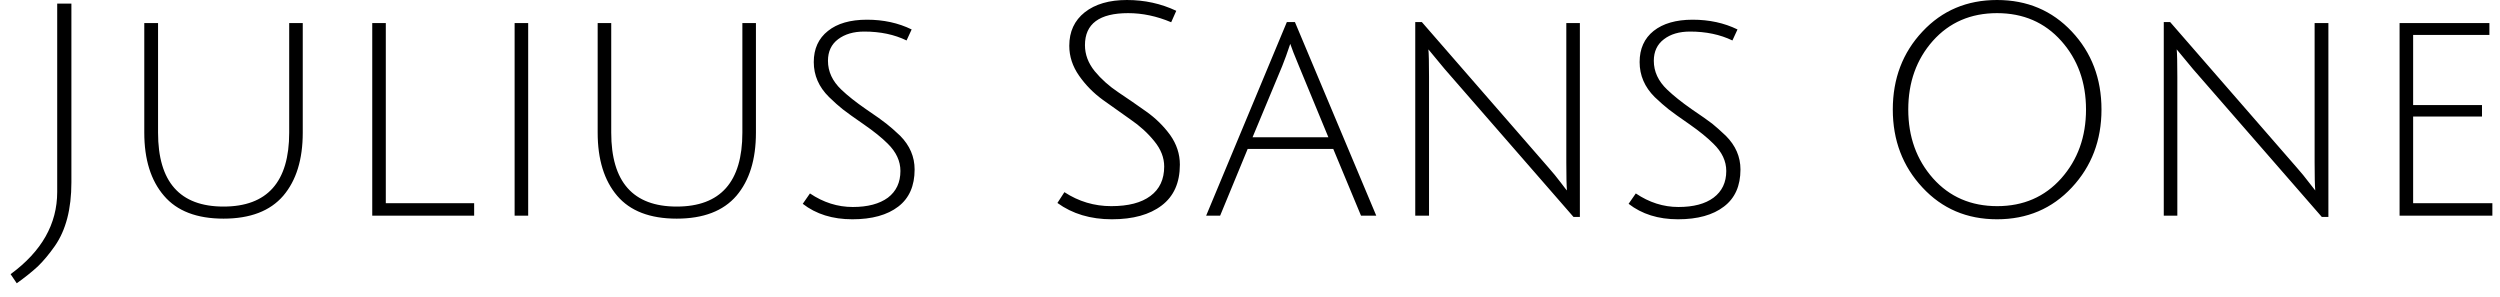 <svg width="118" height="14" viewBox="0 0 118 14" fill="none" xmlns="http://www.w3.org/2000/svg">
<path d="M2.7 9.06V0.17H3.37V8.61C3.37 9.863 3.11 10.863 2.59 11.61C2.323 11.99 2.057 12.31 1.79 12.57C1.517 12.823 1.183 13.09 0.79 13.37L0.5 12.94C1.967 11.867 2.7 10.573 2.7 9.06ZM13.37 9.24C12.75 9.96 11.81 10.32 10.55 10.32C9.29 10.32 8.353 9.96 7.74 9.24C7.12 8.52 6.81 7.527 6.81 6.26V1.09H7.46V6.26C7.46 8.587 8.49 9.75 10.55 9.75C12.617 9.75 13.65 8.587 13.65 6.26V1.09H14.29V6.26C14.29 7.527 13.983 8.52 13.37 9.24ZM22.38 10.18H17.57V1.09H18.21V9.59H22.38V10.18ZM24.93 10.18H24.29V1.09H24.93V10.18ZM34.76 9.24C34.14 9.96 33.2 10.32 31.94 10.32C30.68 10.32 29.743 9.96 29.13 9.24C28.517 8.52 28.21 7.527 28.21 6.26V1.09H28.85V6.26C28.85 8.587 29.88 9.75 31.94 9.75C34.007 9.75 35.04 8.587 35.04 6.26V1.09H35.68V6.26C35.68 7.527 35.373 8.52 34.76 9.24ZM40.79 1.49C40.29 1.49 39.88 1.61 39.56 1.85C39.24 2.09 39.08 2.43 39.08 2.87C39.08 3.377 39.29 3.83 39.71 4.23C40.01 4.517 40.397 4.823 40.87 5.15C41.343 5.47 41.667 5.7 41.84 5.84C42.02 5.98 42.237 6.17 42.49 6.41C42.943 6.87 43.17 7.4 43.17 8C43.17 8.773 42.913 9.357 42.4 9.75C41.88 10.15 41.157 10.35 40.23 10.35C39.297 10.35 38.517 10.107 37.89 9.62L38.23 9.13C38.863 9.557 39.537 9.77 40.25 9.77C40.957 9.77 41.51 9.623 41.91 9.33C42.303 9.03 42.5 8.61 42.5 8.07C42.5 7.603 42.3 7.173 41.9 6.78C41.62 6.5 41.243 6.197 40.77 5.87C40.297 5.543 39.967 5.307 39.78 5.16C39.593 5.013 39.377 4.82 39.13 4.58C38.65 4.107 38.41 3.557 38.41 2.93C38.41 2.303 38.633 1.813 39.08 1.46C39.52 1.107 40.133 0.93 40.92 0.93C41.7 0.93 42.403 1.083 43.03 1.39L42.79 1.91C42.217 1.63 41.55 1.49 40.79 1.49ZM55.52 0.51L55.28 1.05C54.6 0.763 53.923 0.62 53.25 0.62C51.89 0.62 51.21 1.123 51.21 2.13C51.21 2.57 51.363 2.98 51.67 3.36C51.977 3.733 52.35 4.067 52.79 4.36C53.23 4.653 53.67 4.957 54.11 5.27C54.543 5.577 54.917 5.943 55.23 6.37C55.537 6.803 55.69 7.27 55.69 7.77C55.69 8.623 55.403 9.267 54.83 9.7C54.263 10.133 53.48 10.35 52.48 10.35C51.473 10.35 50.617 10.093 49.91 9.58L50.24 9.07C50.913 9.51 51.65 9.73 52.45 9.73C53.257 9.73 53.873 9.57 54.3 9.25C54.733 8.93 54.95 8.467 54.95 7.86C54.95 7.44 54.793 7.04 54.48 6.66C54.173 6.28 53.8 5.94 53.36 5.64C52.927 5.333 52.49 5.023 52.05 4.71C51.61 4.39 51.237 4.01 50.93 3.57C50.623 3.13 50.47 2.66 50.47 2.16C50.47 1.493 50.713 0.967 51.2 0.58C51.693 0.193 52.357 0 53.19 0C54.023 0 54.8 0.17 55.52 0.51ZM62.93 7.03H58.89L57.59 10.18H56.93L60.74 1.04H61.12L64.96 10.18H64.24L62.93 7.03ZM60.9 2.07C60.76 2.49 60.633 2.84 60.52 3.12L59.12 6.48H62.7L61.32 3.14C61.1 2.613 60.96 2.257 60.9 2.07ZM67.45 10.18H66.8V1.04H67.11L73.08 7.9C73.293 8.14 73.49 8.38 73.67 8.62C73.85 8.86 73.947 8.983 73.96 8.99C73.94 8.763 73.93 8.323 73.93 7.67V1.09H74.57V10.24H74.27L68.19 3.26L67.42 2.33C67.44 2.517 67.45 2.953 67.45 3.64V10.18ZM79.77 1.49C79.263 1.49 78.853 1.61 78.54 1.85C78.22 2.09 78.06 2.43 78.06 2.87C78.06 3.377 78.27 3.83 78.69 4.23C78.99 4.517 79.373 4.823 79.84 5.15C80.313 5.47 80.64 5.7 80.82 5.84C80.993 5.98 81.207 6.17 81.46 6.41C81.92 6.87 82.15 7.4 82.15 8C82.15 8.773 81.89 9.357 81.37 9.75C80.85 10.15 80.127 10.35 79.2 10.35C78.273 10.35 77.497 10.107 76.87 9.62L77.21 9.13C77.843 9.557 78.513 9.77 79.22 9.77C79.933 9.77 80.487 9.623 80.88 9.33C81.28 9.03 81.48 8.61 81.48 8.07C81.48 7.603 81.277 7.173 80.87 6.78C80.59 6.5 80.217 6.197 79.75 5.87C79.277 5.543 78.947 5.307 78.76 5.16C78.573 5.013 78.353 4.82 78.1 4.58C77.627 4.107 77.39 3.557 77.39 2.93C77.39 2.303 77.61 1.813 78.05 1.46C78.497 1.107 79.11 0.93 79.89 0.93C80.677 0.93 81.383 1.083 82.01 1.39L81.77 1.91C81.19 1.63 80.523 1.49 79.77 1.49ZM90.74 8.85C89.807 7.85 89.34 6.623 89.34 5.17C89.34 3.71 89.807 2.483 90.74 1.49C91.667 0.497 92.84 0 94.26 0C95.68 0 96.857 0.497 97.79 1.49C98.723 2.483 99.19 3.71 99.19 5.17C99.19 6.623 98.723 7.85 97.79 8.85C96.857 9.85 95.68 10.35 94.26 10.35C92.84 10.35 91.667 9.85 90.74 8.85ZM91.23 1.93C90.457 2.803 90.07 3.883 90.07 5.17C90.07 6.457 90.46 7.54 91.24 8.42C92.02 9.293 93.03 9.73 94.27 9.73C95.503 9.73 96.51 9.293 97.29 8.42C98.07 7.54 98.46 6.457 98.46 5.17C98.46 3.883 98.07 2.803 97.29 1.93C96.51 1.057 95.5 0.62 94.26 0.62C93.02 0.62 92.01 1.057 91.23 1.93ZM102.77 10.18H102.13V1.04H102.43L108.4 7.9C108.613 8.14 108.81 8.38 108.99 8.62C109.177 8.86 109.273 8.983 109.28 8.99C109.26 8.763 109.25 8.323 109.25 7.67V1.09H109.9V10.24H109.59L103.51 3.26L102.74 2.33C102.76 2.517 102.77 2.953 102.77 3.64V10.18ZM117.64 10.18H113.26V1.09H117.5V1.65H113.9V4.96H117.15V5.5H113.9V9.59H117.64V10.18Z" fill="black"/>
</svg>
